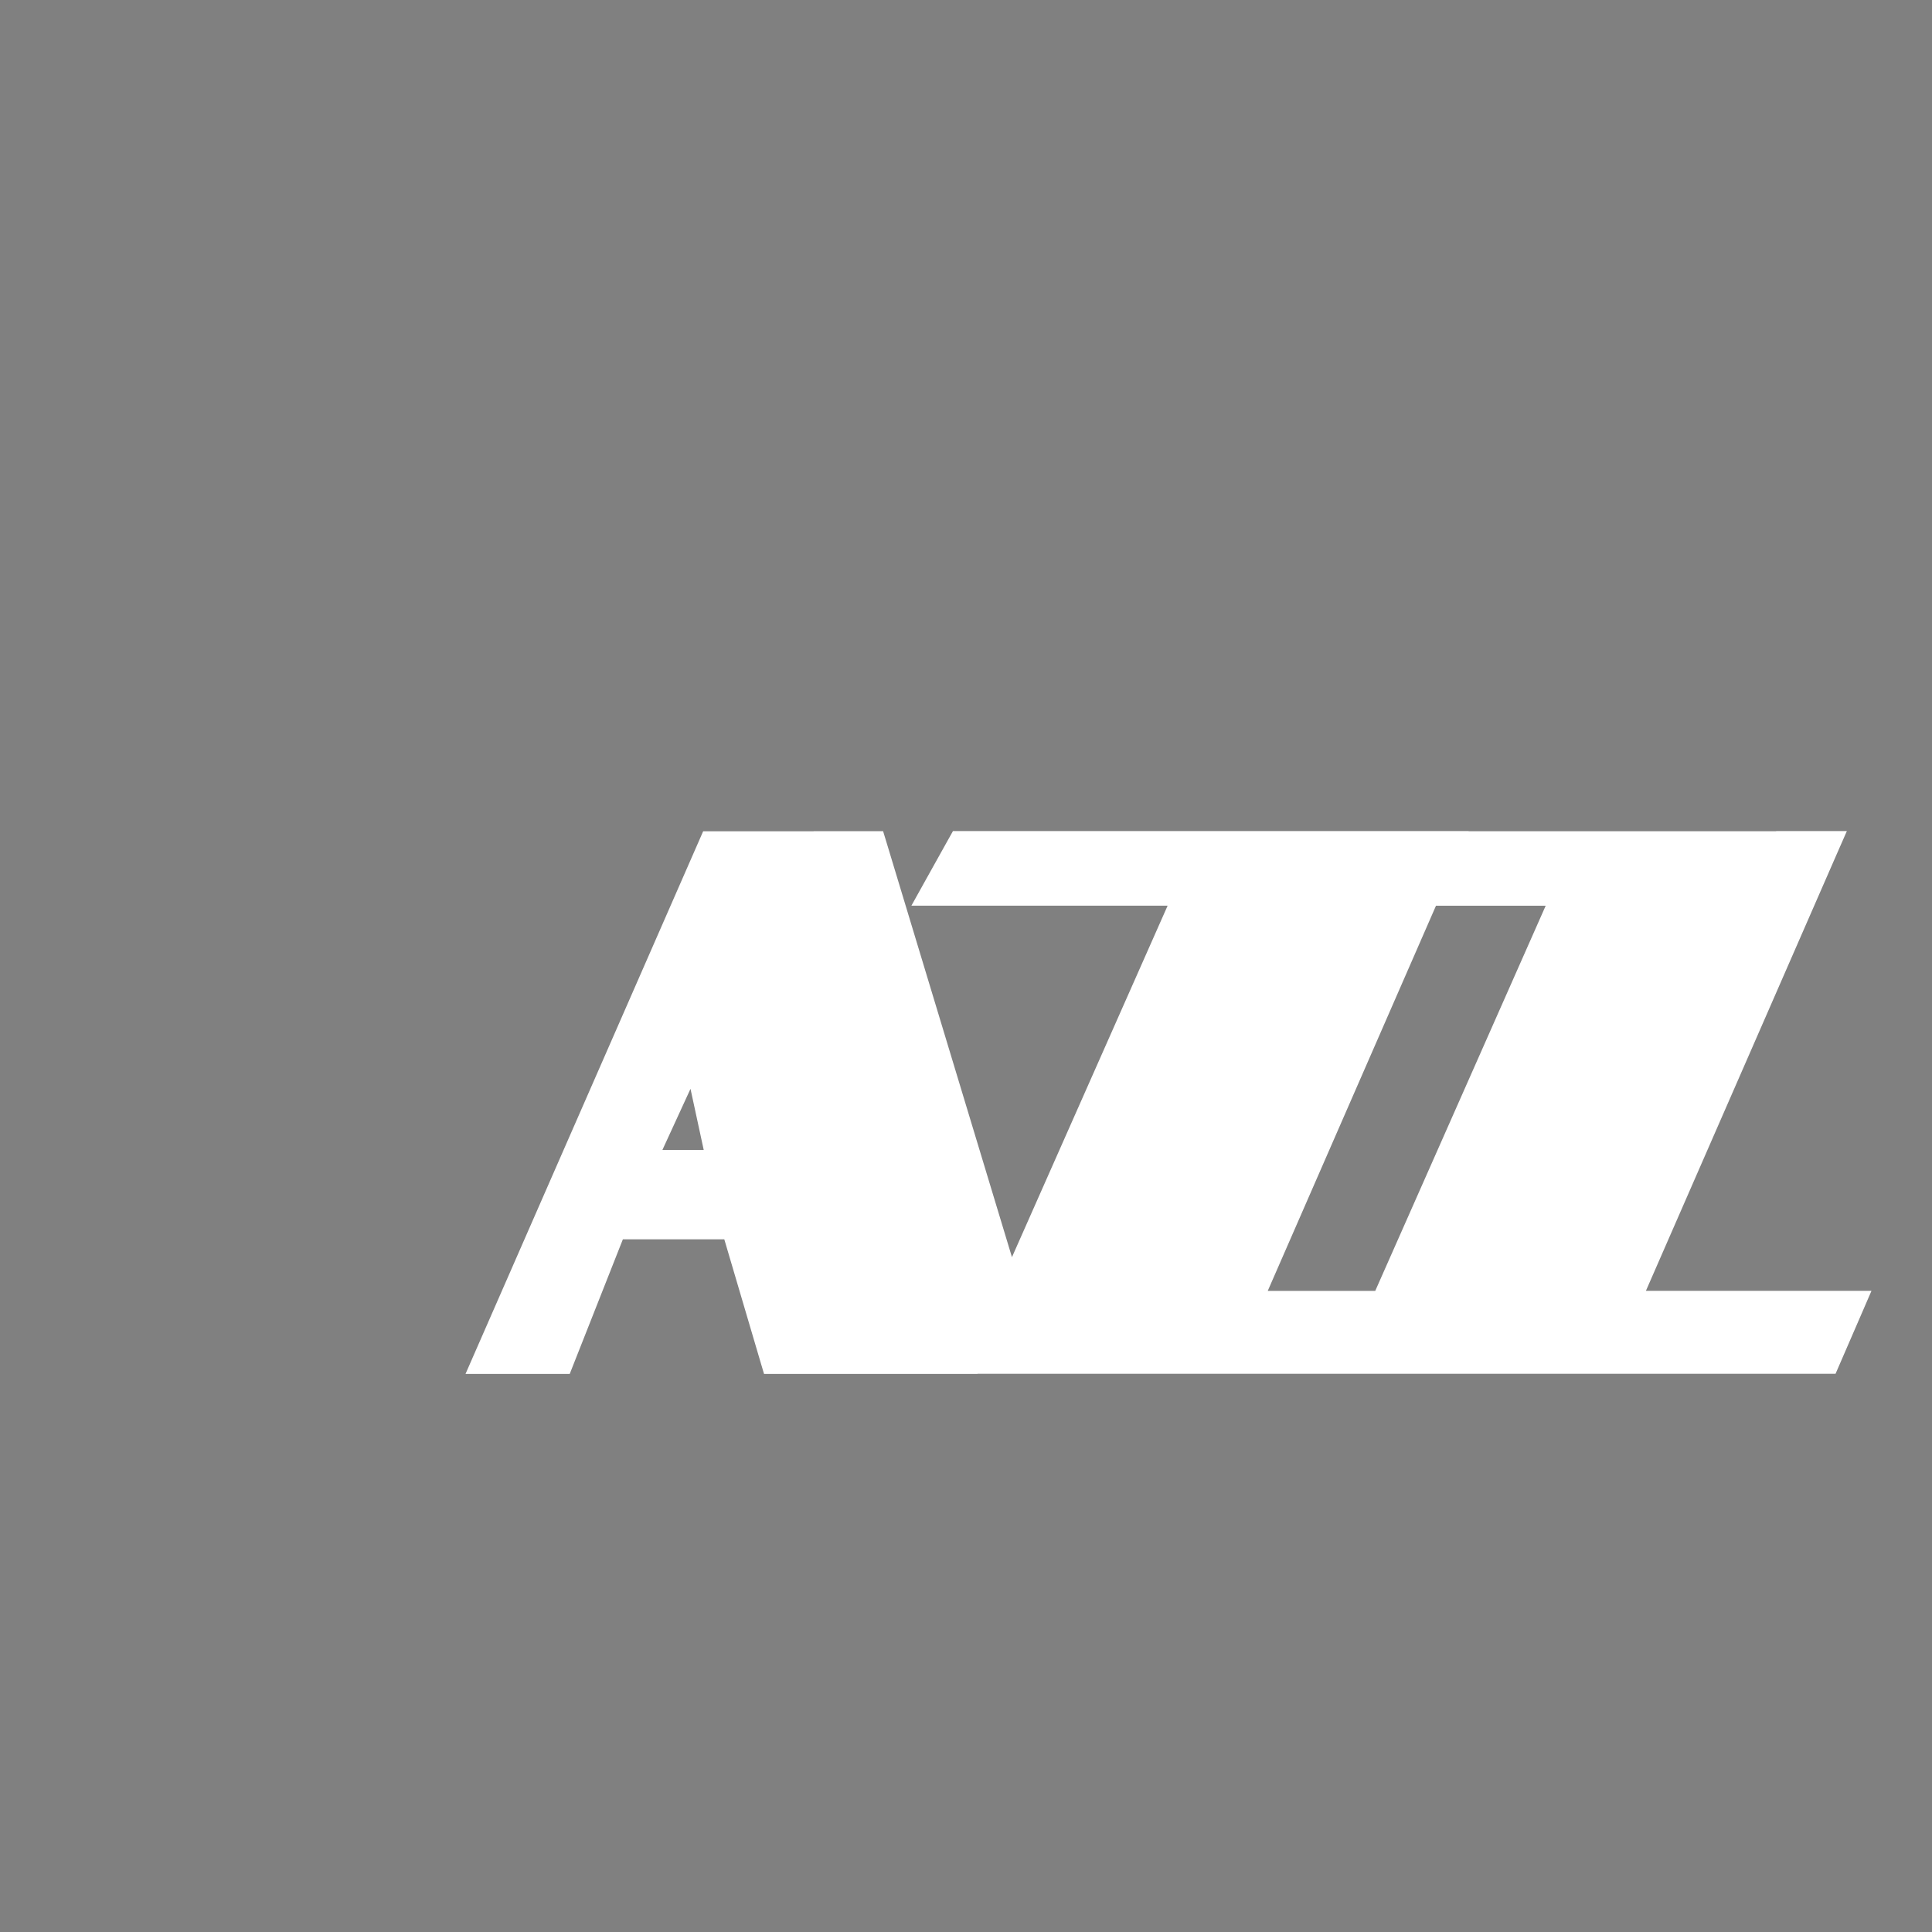<svg width="512" height="512" viewBox="0 0 512 512" xmlns="http://www.w3.org/2000/svg" xmlns:xlink="http://www.w3.org/1999/xlink" xmlns:sketch="http://www.bohemiancoding.com/sketch/ns"><rect x="0" y="0" width="512" height="512" fill="#808080" stroke="none"/><title>utah-jazz</title><desc>Created with Sketch.</desc><defs><path id="a" d="M-.141-.593h478.961v217.83h-478.961v-217.83z"/></defs><g sketch:type="MSLayerGroup" fill="none"><path d="M364.451 342.103h-28.487l.119-.274 44.468-101.803h29.074l-45.174 102.077zm-188.905-37.36l7.442-16.193 3.504 16.193h-10.945zm260.645 37.342l.092-.229 50.728-116.087 2.427-5.526h-18.736l-.02.044h-81.501l.018-.044h-136.654l-1.132 2.023-6.618 11.871-3.269 5.879h67.905l-41.252 93.145-33.3-110.104-.851-2.794h-18.415l.011.028h-29.276l-1.035 2.363-59.526 135.92-2.421 5.532h27.616l.985-2.499 13.101-33.176h26.878l9.694 32.853.838 2.822h56.572l-.009-.037h227.396l1.031-2.379 6.105-14.084 2.386-5.519h-59.77z" fill="#fff" sketch:type="MSShapeGroup"/><g transform="matrix(1 0 0 -1 17.141 365.237)"><mask id="b" sketch:name="path3093"><use xlink:href="#a"/></mask><g mask="url(#b)"><path d="M171.448 217.238l-1.038-2.341c-3.878-8.73-48.157-107.188-48.604-108.182-1.003-2.163-2.572-3.923-3.881-5.144-.767 1.067-1.565 2.113-2.392 3.125-.747.929-1.5 1.792-2.269 2.633l-.138.163c-.398.426-.785.905-1.185 1.318l-1.113 1.076-2.542 2.462-.075-.061c-11.499 10.146-26.638 16.315-43.235 16.315-35.962 0-65.115-28.913-65.115-64.599 0-35.673 29.153-64.595 65.115-64.595 35.958 0 65.104 28.922 65.104 64.595 0 .854-.028 1.689-.061 2.528 6.494 14.482 34.23 75.422 35.725 79.379 1.269 3.391 2.109 4.915 8.671 5.495 1.596.125 10.146.347 49.154.347 23.687 0 49.56-.092 54.784-.147l2.32-.02-.004-.013h18.675l1.022 2.396 24.591 57.78 2.328 5.49h-155.837z" fill="#fff" sketch:type="MSShapeGroup"/><path d="M152.144 56.581l14.946 32.532 7.044-32.532h-21.99zm43.536 84.013h-24.191l-59.335-135.479h18.899l14.082 35.679h32.508l10.535-35.679h48.322l-40.819 135.479zM347.597 141.046h-109.878l-6.618-11.875h67.25l-54.945-124.056h94.07l6.169 14.076h-49.211l53.164 121.854z" fill="#0C2340" sketch:type="MSShapeGroup"/><path d="M366.025 141.045h-10.07l-51.844-116.06h12.281l49.633 116.06z" fill="#00471B" sketch:type="MSShapeGroup"/><path d="M447.802 141.011h-74.716l-5.743-11.857h31.202l-54.901-124.041h123.069l6.094 14.089h-78.179l53.175 121.808z" fill="#0C2340" sketch:type="MSShapeGroup"/><path d="M466.254 141.045h-10.114l-50.71-116.086h10.103l50.721 116.086z" fill="#00471B" sketch:type="MSShapeGroup"/><path d="M126.28 64.059c0-33.415-27.304-60.508-60.984-60.508-33.675 0-60.977 27.094-60.977 60.508 0 33.435 27.302 60.532 60.977 60.532 33.68 0 60.984-27.097 60.984-60.532" fill="#fff" sketch:type="MSShapeGroup"/><path d="M43.15 66.085c-1.069 15.957-8.726 31.278-20.577 41.152-.501-.442-1.389-1.416-1.352-1.36-9.775-10.001-16.131-23.431-16.872-39.791h38.802zM18.049 25.805l2.812-3.266 2.588-2.524c11.041 9.371 18.34 24.681 19.666 40.638h-38.682c.563-13.656 6.38-26.436 13.616-34.847" fill="#0C2340" sketch:type="MSShapeGroup"/><path d="M26.358 110.784l-.356-.349-.292-.296-.163-.16c13.139-11.172 20.658-26.767 21.496-43.836h14.942v58.364c-14.911-.901-26.616-6.066-35.628-13.724m.389-93.582c10.243-8.48 24.013-13.333 35.259-13.588l-.02 57.303h-14.919c-.587-16.886-7.743-32.499-20.321-43.715" fill="#F9A01B" sketch:type="MSShapeGroup"/><path d="M107.021 19.833l2.326 2.378s.989.982 2.289 2.453c8.478 9.674 13.871 22.559 14.601 35.965h-38.616c1.326-16.012 8.401-31.379 19.4-40.796" fill="#0C2340" sketch:type="MSShapeGroup"/><path d="M82.477 60.863h-15.265l.035-57.284c11.958.523 24.499 3.98 36.035 13.14-12.64 11.253-20.223 27.255-20.805 44.144m21.801 49.276l.246.27-.176.176-.515.433c-9.093 7.68-22.625 13.118-36.586 13.54l-.035-1.766v-56.708h15.296c.846 17.099 8.675 32.954 21.77 44.054" fill="#00471B" sketch:type="MSShapeGroup"/><path d="M213.964 141.03h-10.177l37.846-124.988 6.004 13.68-33.673 111.308z" fill="#00471B" sketch:type="MSShapeGroup"/><path d="M174.015 213.291c-3.931-8.829-48.612-108.196-48.612-108.196-2.476-5.317-7.334-8.49-7.592-8.66l-.622-.426-1.163 1.77c-2.181 3.402-4.243 5.71-6.851 8.367l-.991 1.026c-11.85-9.863-19.589-25.129-20.667-41.086h38.723l-.026 1.665v.415c.393.802 34.096 74.526 35.837 79.133 1.842 4.911 4.081 7.335 12.017 8.036 7.103.575 94.703.325 104.322.213l24.558 57.743h-128.933z" fill="#0C2340" sketch:type="MSShapeGroup"/><path d="M321.326 213.291h-10.129l-24.569-57.777h10.105l24.593 57.777z" fill="#00471B" sketch:type="MSShapeGroup"/></g></g></g></svg>